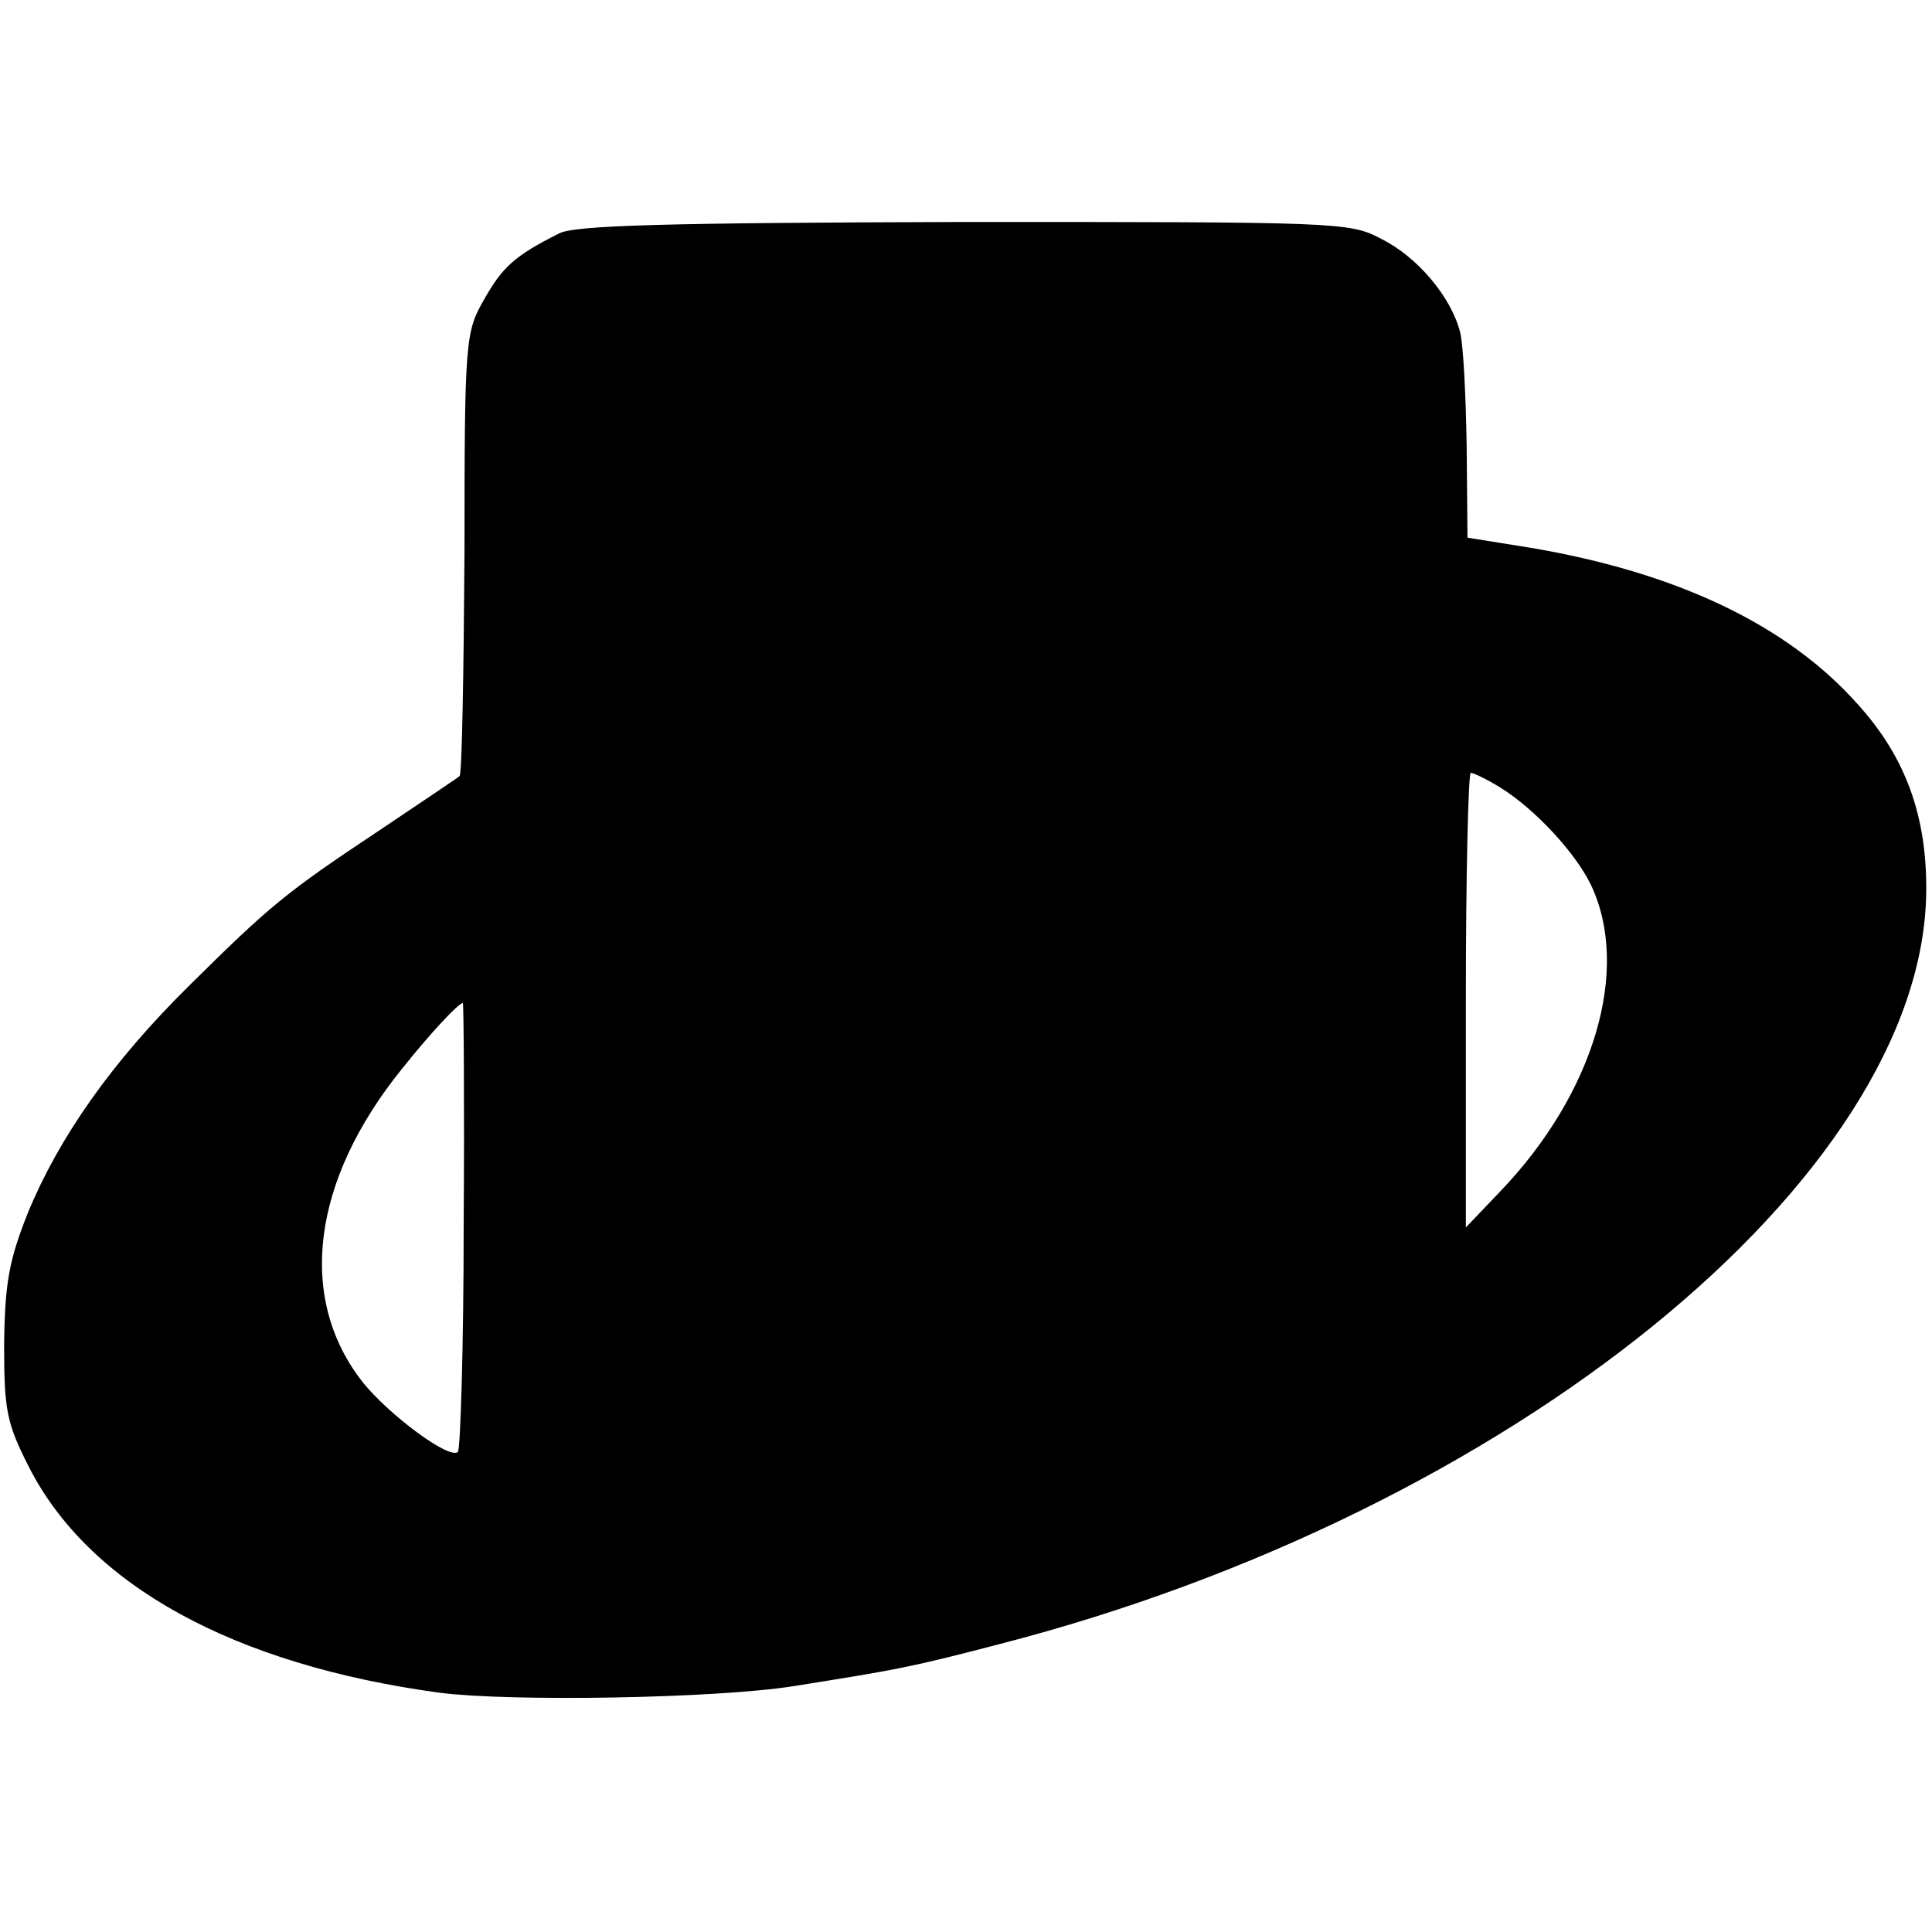 <?xml version="1.0" standalone="no"?>
<!DOCTYPE svg PUBLIC "-//W3C//DTD SVG 20010904//EN"
 "http://www.w3.org/TR/2001/REC-SVG-20010904/DTD/svg10.dtd">
<svg version="1.0" xmlns="http://www.w3.org/2000/svg"
 width="235pt" height="235pt" viewBox="0 0 235 235"
 preserveAspectRatio="xMidYMid meet">
<g transform="translate(0,235) scale(0.1,-0.1)"
fill="#000000" stroke="none">
<path d="M680 2066 c-54 -27 -69 -41 -91 -80 -23 -40 -24 -49 -24 -308 -1
-147 -3 -269 -6 -272 -2 -2 -47 -32 -99 -67 -113 -75 -132 -91 -231 -189 -93
-92 -157 -183 -195 -275 -23 -58 -28 -85 -29 -160 0 -80 3 -96 30 -149 73
-144 249 -241 500 -275 86 -11 335 -7 430 8 125 20 139 22 250 51 622 160
1124 568 1128 915 1 92 -25 164 -83 228 -86 97 -221 161 -400 191 l-75 12 -1
111 c-1 61 -4 124 -8 139 -11 43 -52 92 -97 114 -37 20 -57 20 -507 20 -361
-1 -474 -4 -492 -14z m1145 -674 c42 -26 91 -79 110 -118 49 -103 4 -254 -110
-373 l-42 -44 0 277 c0 152 3 276 6 276 3 0 20 -8 36 -18z m-1261 -532 c0
-148 -4 -273 -7 -276 -10 -10 -84 45 -116 85 -80 102 -62 245 48 381 35 44 69
80 74 80 1 0 2 -121 1 -270z"/>
</g>
</svg>
